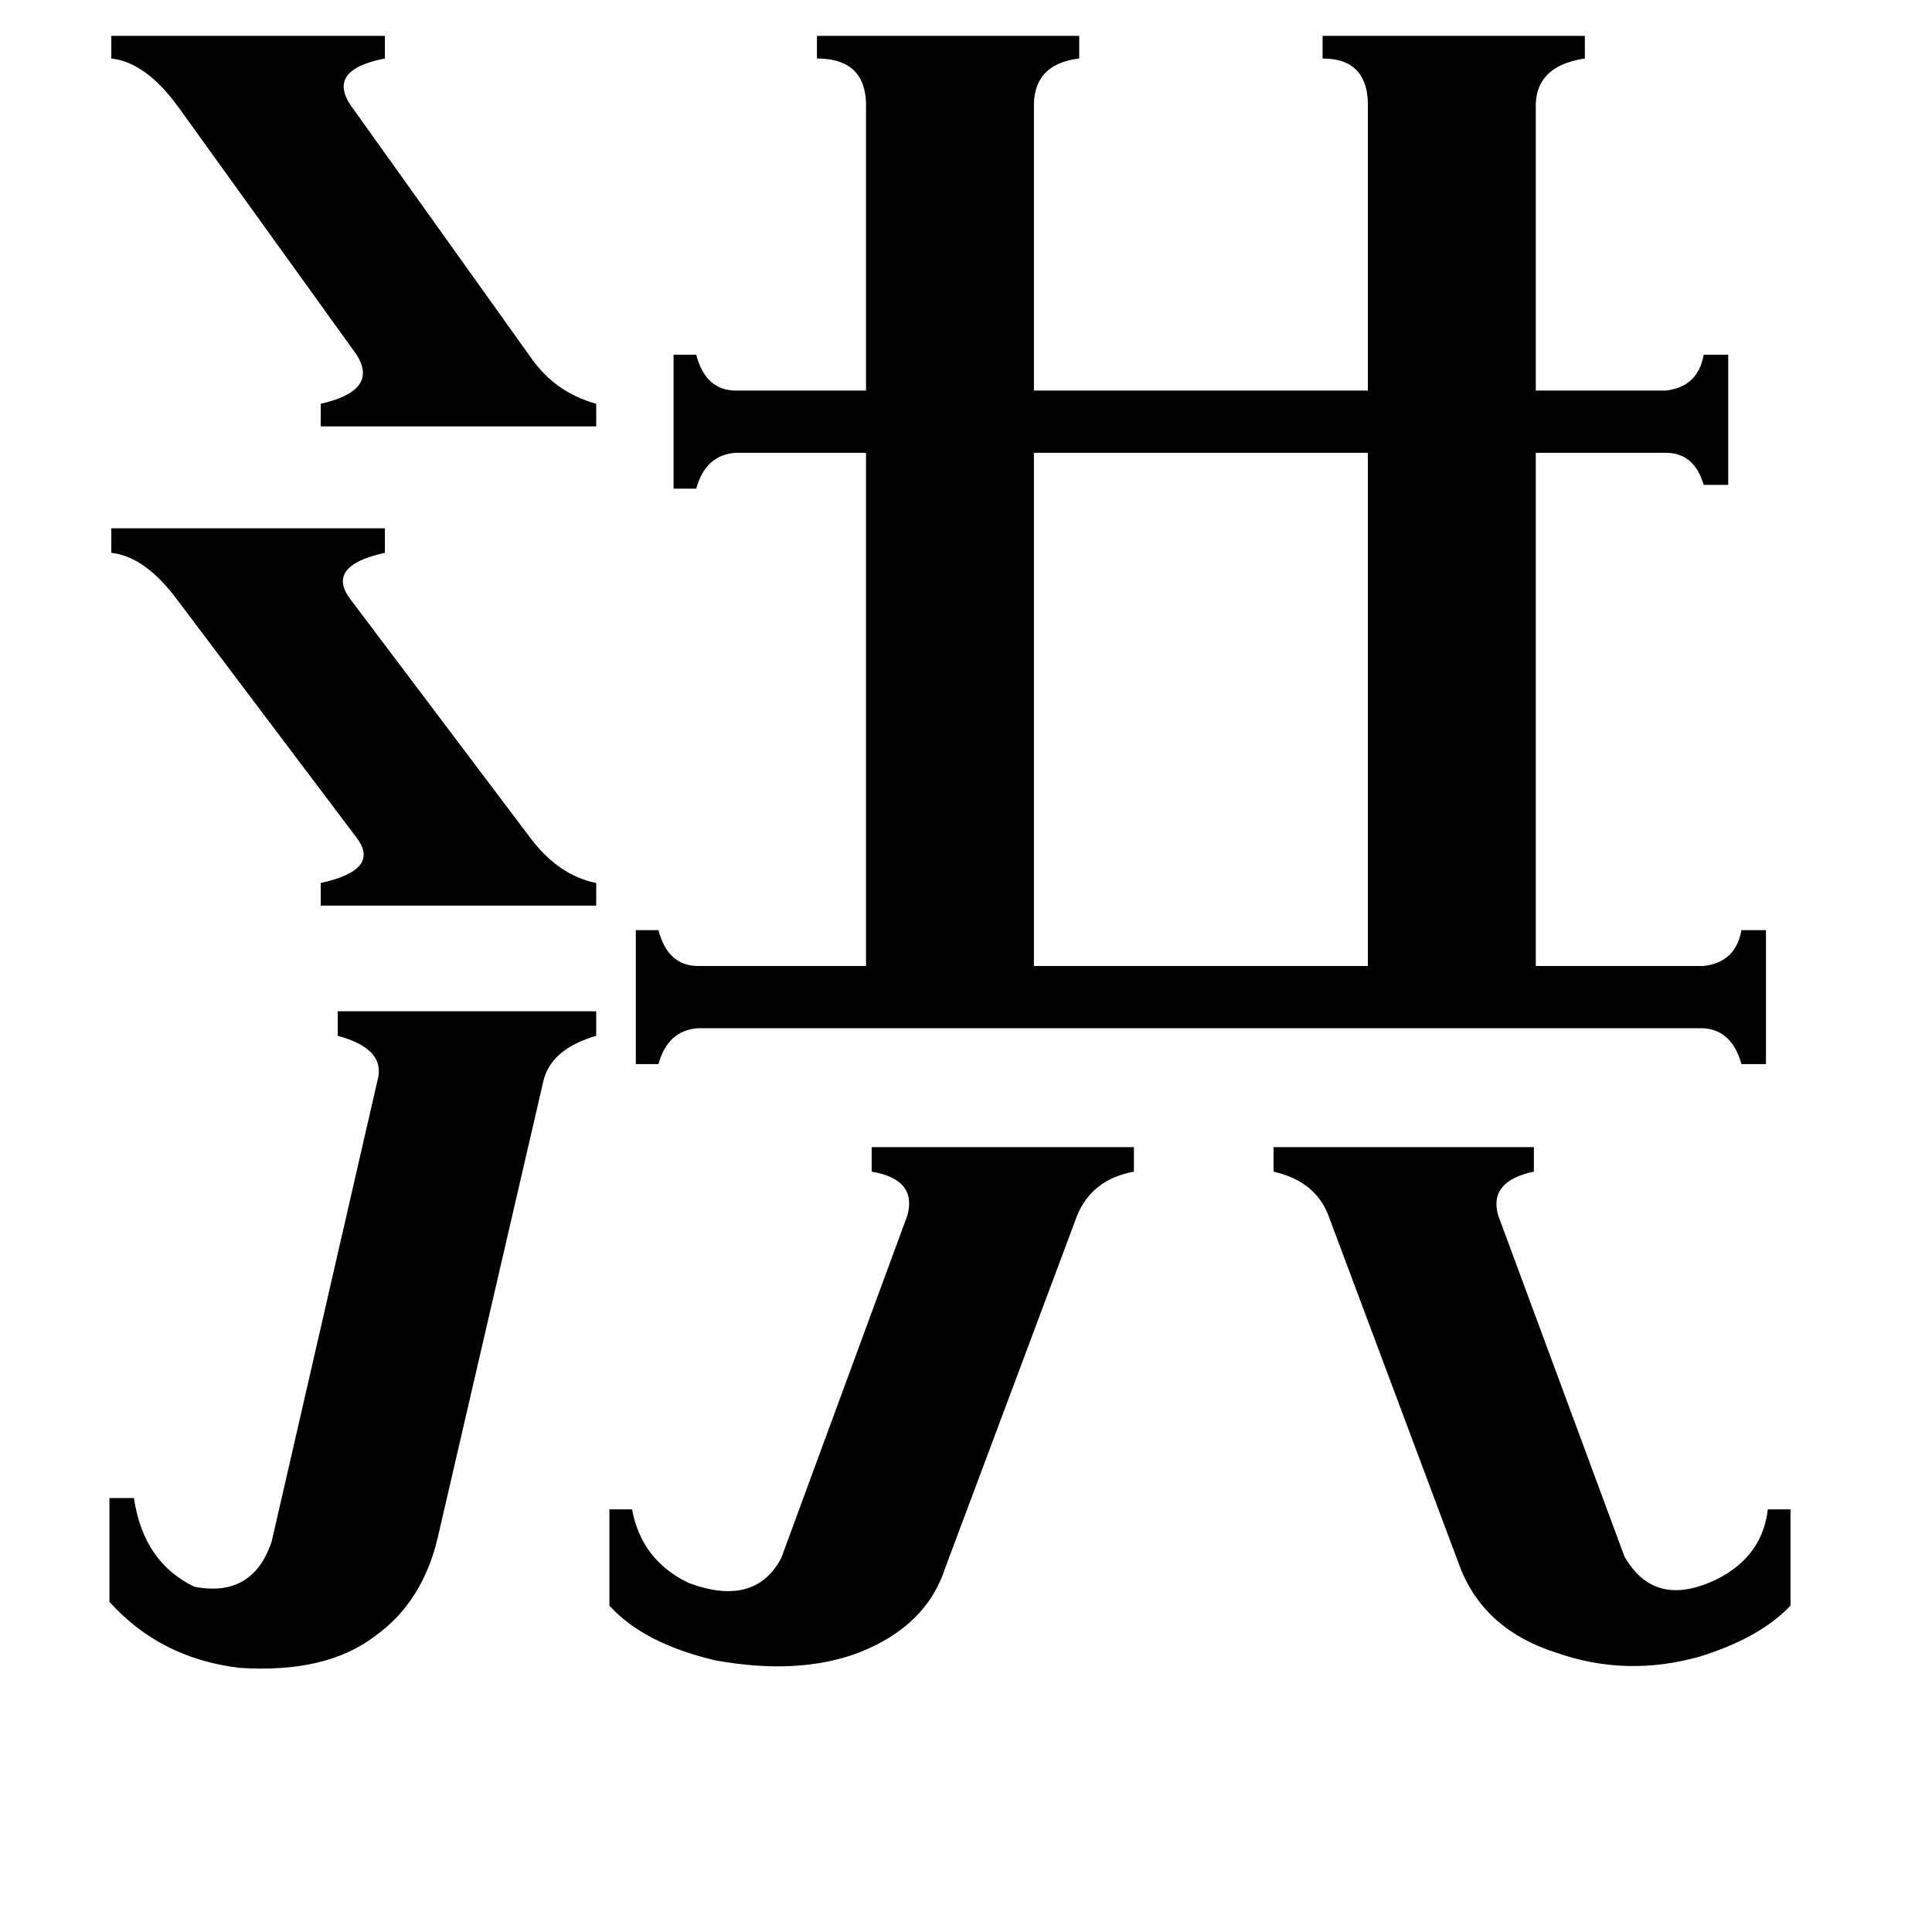 <svg xmlns="http://www.w3.org/2000/svg" viewBox="0 -800 1024 1024">
	<path fill="#000000" d="M59 -520H204V-507Q172 -500 186 -482L281 -356Q296 -336 316 -332V-320H170V-332Q202 -339 189 -356L94 -482Q77 -505 59 -507ZM59 -781H204V-769Q173 -763 186 -744L281 -611Q294 -592 316 -586V-574H170V-586Q201 -593 189 -612L94 -744Q77 -767 59 -769ZM675 -192H813V-179Q789 -174 794 -156L861 25Q877 53 910 37Q934 25 937 0H949V51Q933 68 901 78Q862 89 825 76Q787 64 774 31L704 -156Q697 -174 675 -179ZM323 0H335Q340 27 365 39Q400 52 414 26L481 -156Q486 -175 462 -179V-192H601V-179Q579 -175 571 -156L501 31Q491 62 455 76Q423 88 379 80Q341 71 323 51ZM200 -227Q205 -244 179 -251V-264H316V-251Q292 -244 288 -227L232 15Q224 49 199 67Q173 87 127 84Q85 79 58 49V-6H71Q76 28 103 41Q134 47 144 17ZM548 -560V-288H725V-560ZM459 -742Q460 -769 433 -769V-781H572V-769Q547 -766 548 -742V-593H725V-742Q726 -769 701 -769V-781H840V-769Q813 -765 814 -742V-593H883Q900 -595 903 -612H916V-543H903Q898 -560 883 -560H814V-288H903Q920 -290 923 -307H936V-236H923Q918 -254 903 -255H370Q354 -254 349 -236H337V-307H349Q354 -288 370 -288H459V-560H390Q374 -559 369 -541H357V-612H369Q374 -593 390 -593H459Z"/>
</svg>